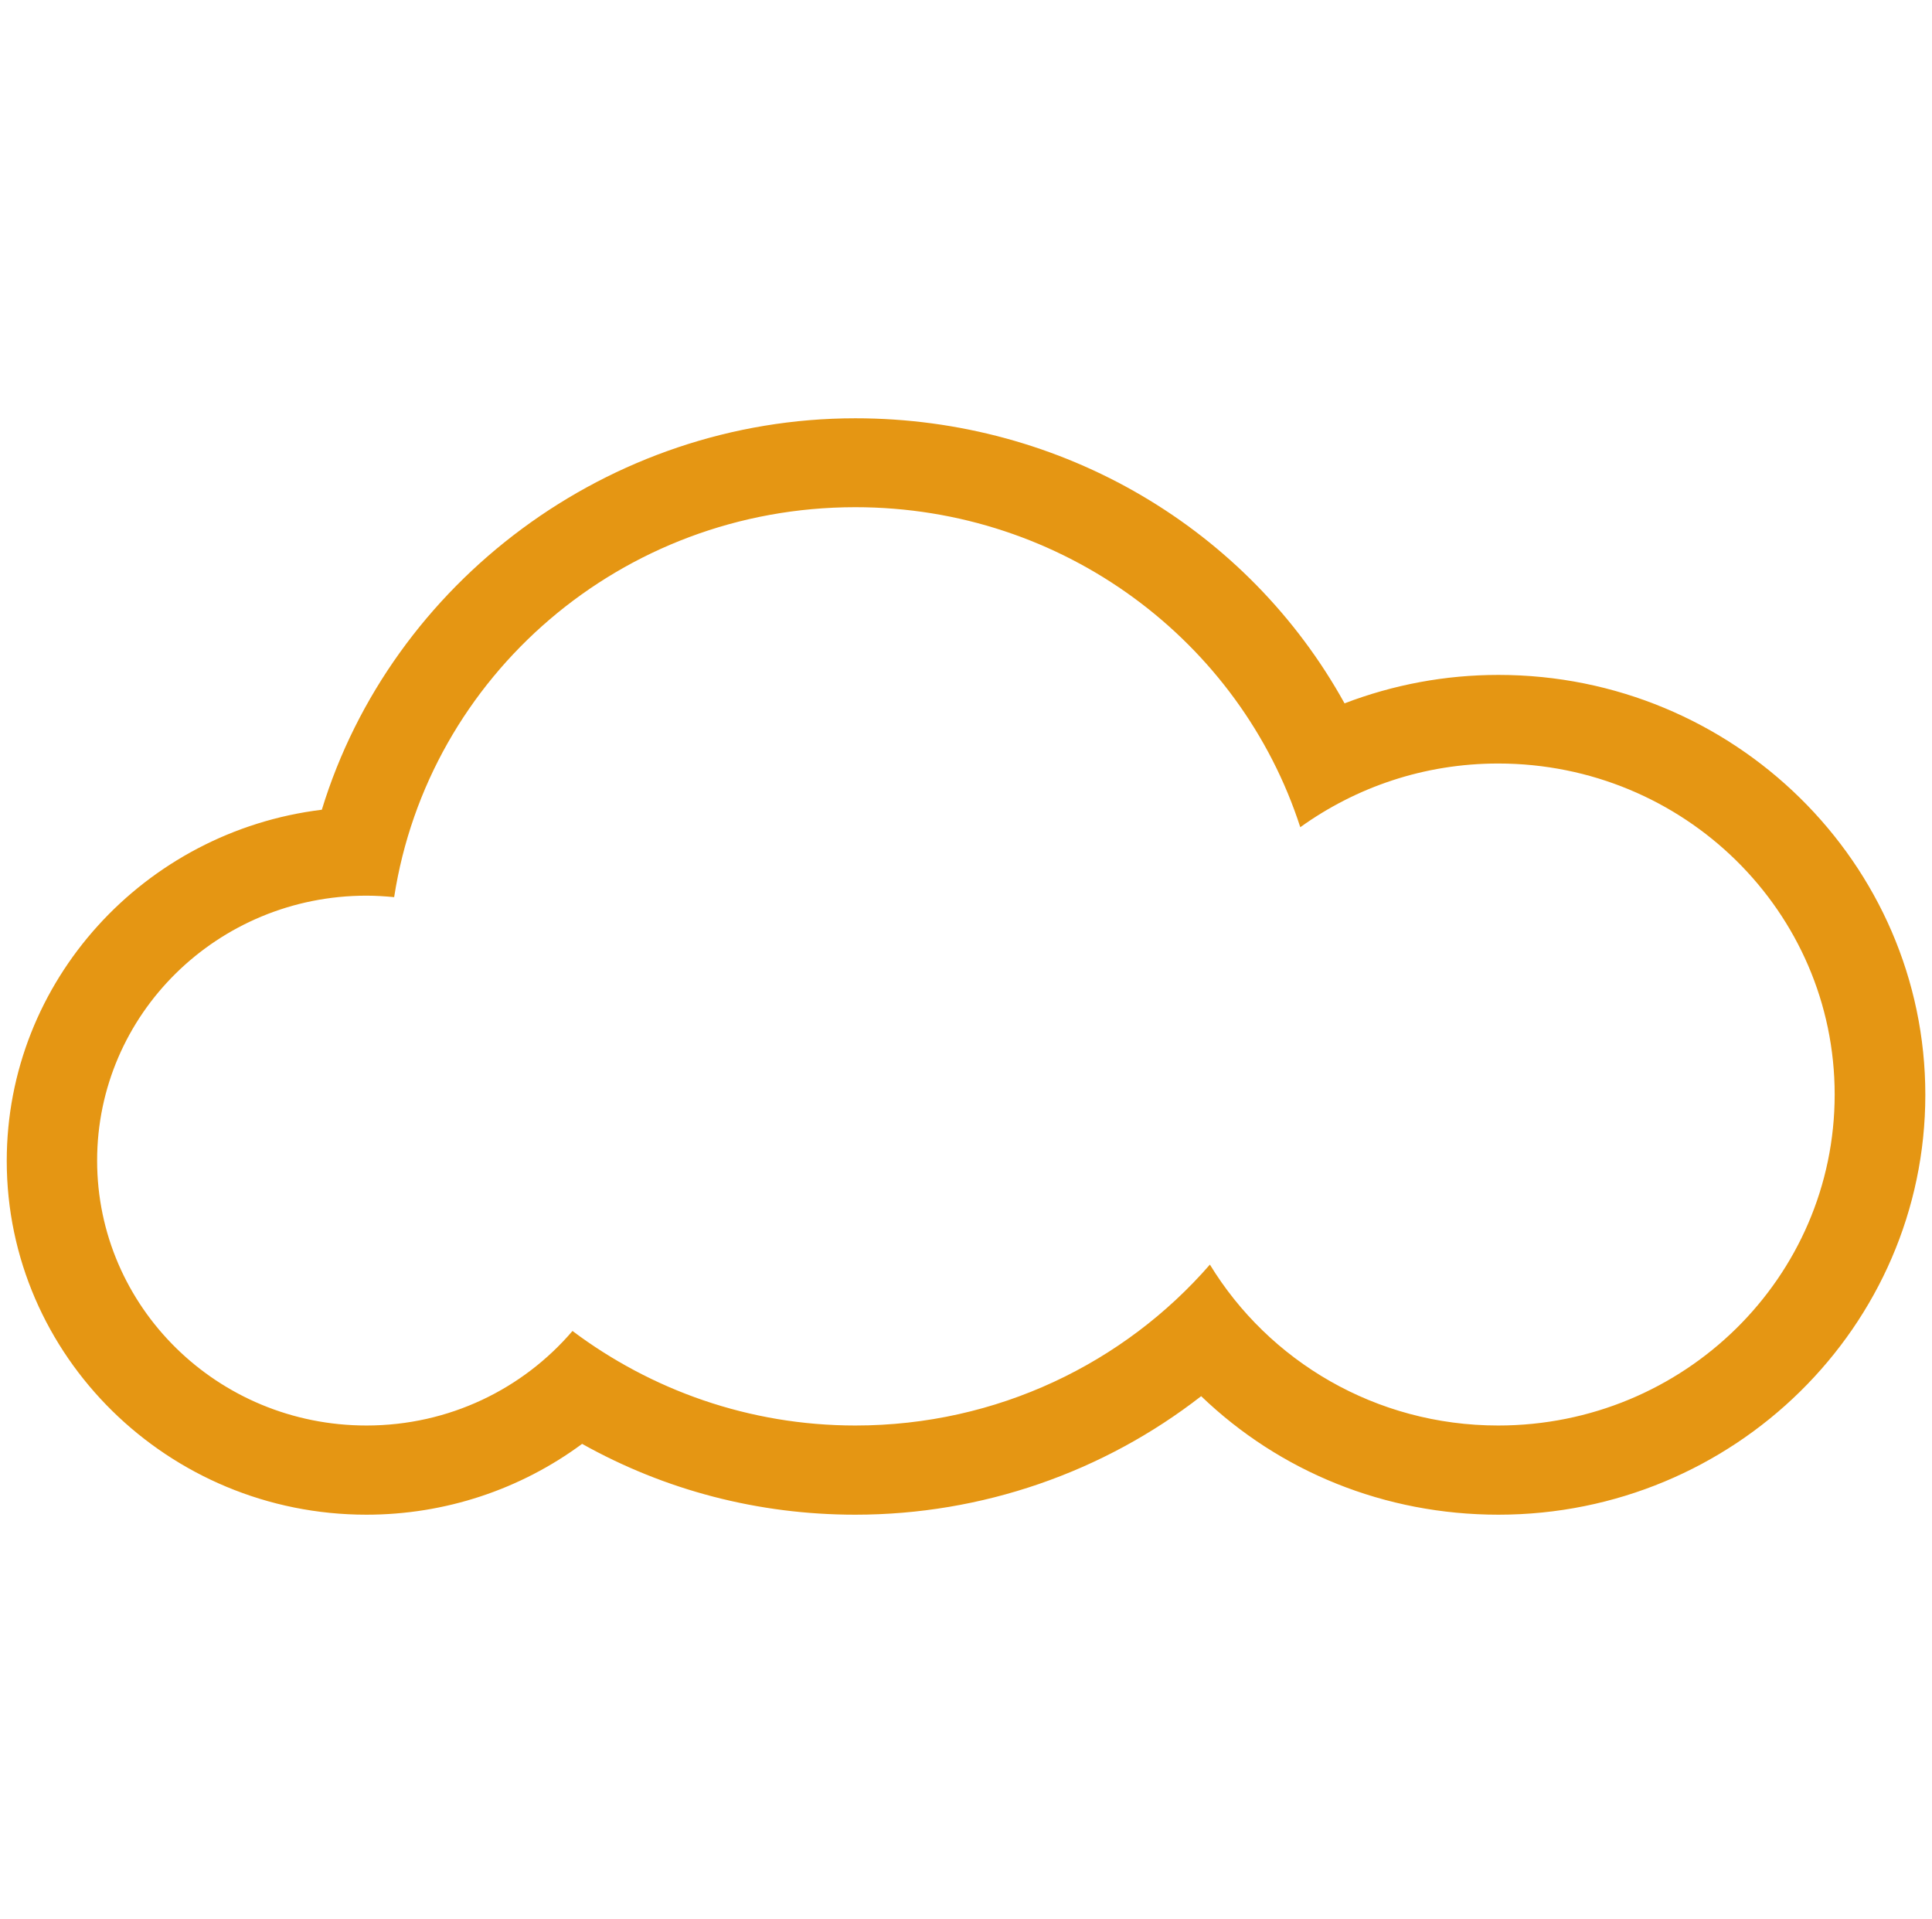 <svg width="144" height="143" viewBox="0 0 56 56" fill="#E59613" xmlns="http://www.w3.org/2000/svg">
<g clip-path="url(#clip0_73_532)">
<path d="M24.77 14.803C30.855 14.803 36.007 18.729 37.757 24.143C39.383 22.976 41.37 22.284 43.533 22.284C48.959 22.284 53.355 26.608 53.355 31.945C53.355 37.281 48.959 41.605 43.533 41.605C39.955 41.605 36.834 39.72 35.119 36.909C32.622 39.78 28.911 41.605 24.77 41.605C21.666 41.605 18.809 40.567 16.514 38.846C15.072 40.533 12.918 41.605 10.5 41.605C6.156 41.605 2.639 38.145 2.639 33.873C2.639 29.601 6.156 26.141 10.5 26.141C10.772 26.141 11.045 26.159 11.309 26.184C12.302 19.741 17.938 14.803 24.77 14.803ZM24.77 12.208C17.569 12.208 11.229 16.991 9.198 23.633C4.02 24.265 0.001 28.623 0.001 33.882C0.001 39.573 4.714 44.208 10.5 44.208C12.795 44.208 14.993 43.473 16.795 42.141C19.222 43.499 21.939 44.208 24.77 44.208C28.463 44.208 32.006 42.971 34.864 40.749C37.159 42.954 40.227 44.208 43.542 44.208C50.409 44.208 56.001 38.708 56.001 31.953C56.001 25.198 50.409 19.698 43.542 19.698C41.986 19.698 40.474 19.983 39.049 20.528C36.236 15.443 30.819 12.208 24.77 12.208Z" fill="#E59613"/>
</g>
<defs>
<clipPath id="clip0_73_532">
<rect width="56" height="56" fill="#E59613"/>
</clipPath>
</defs>
</svg>
